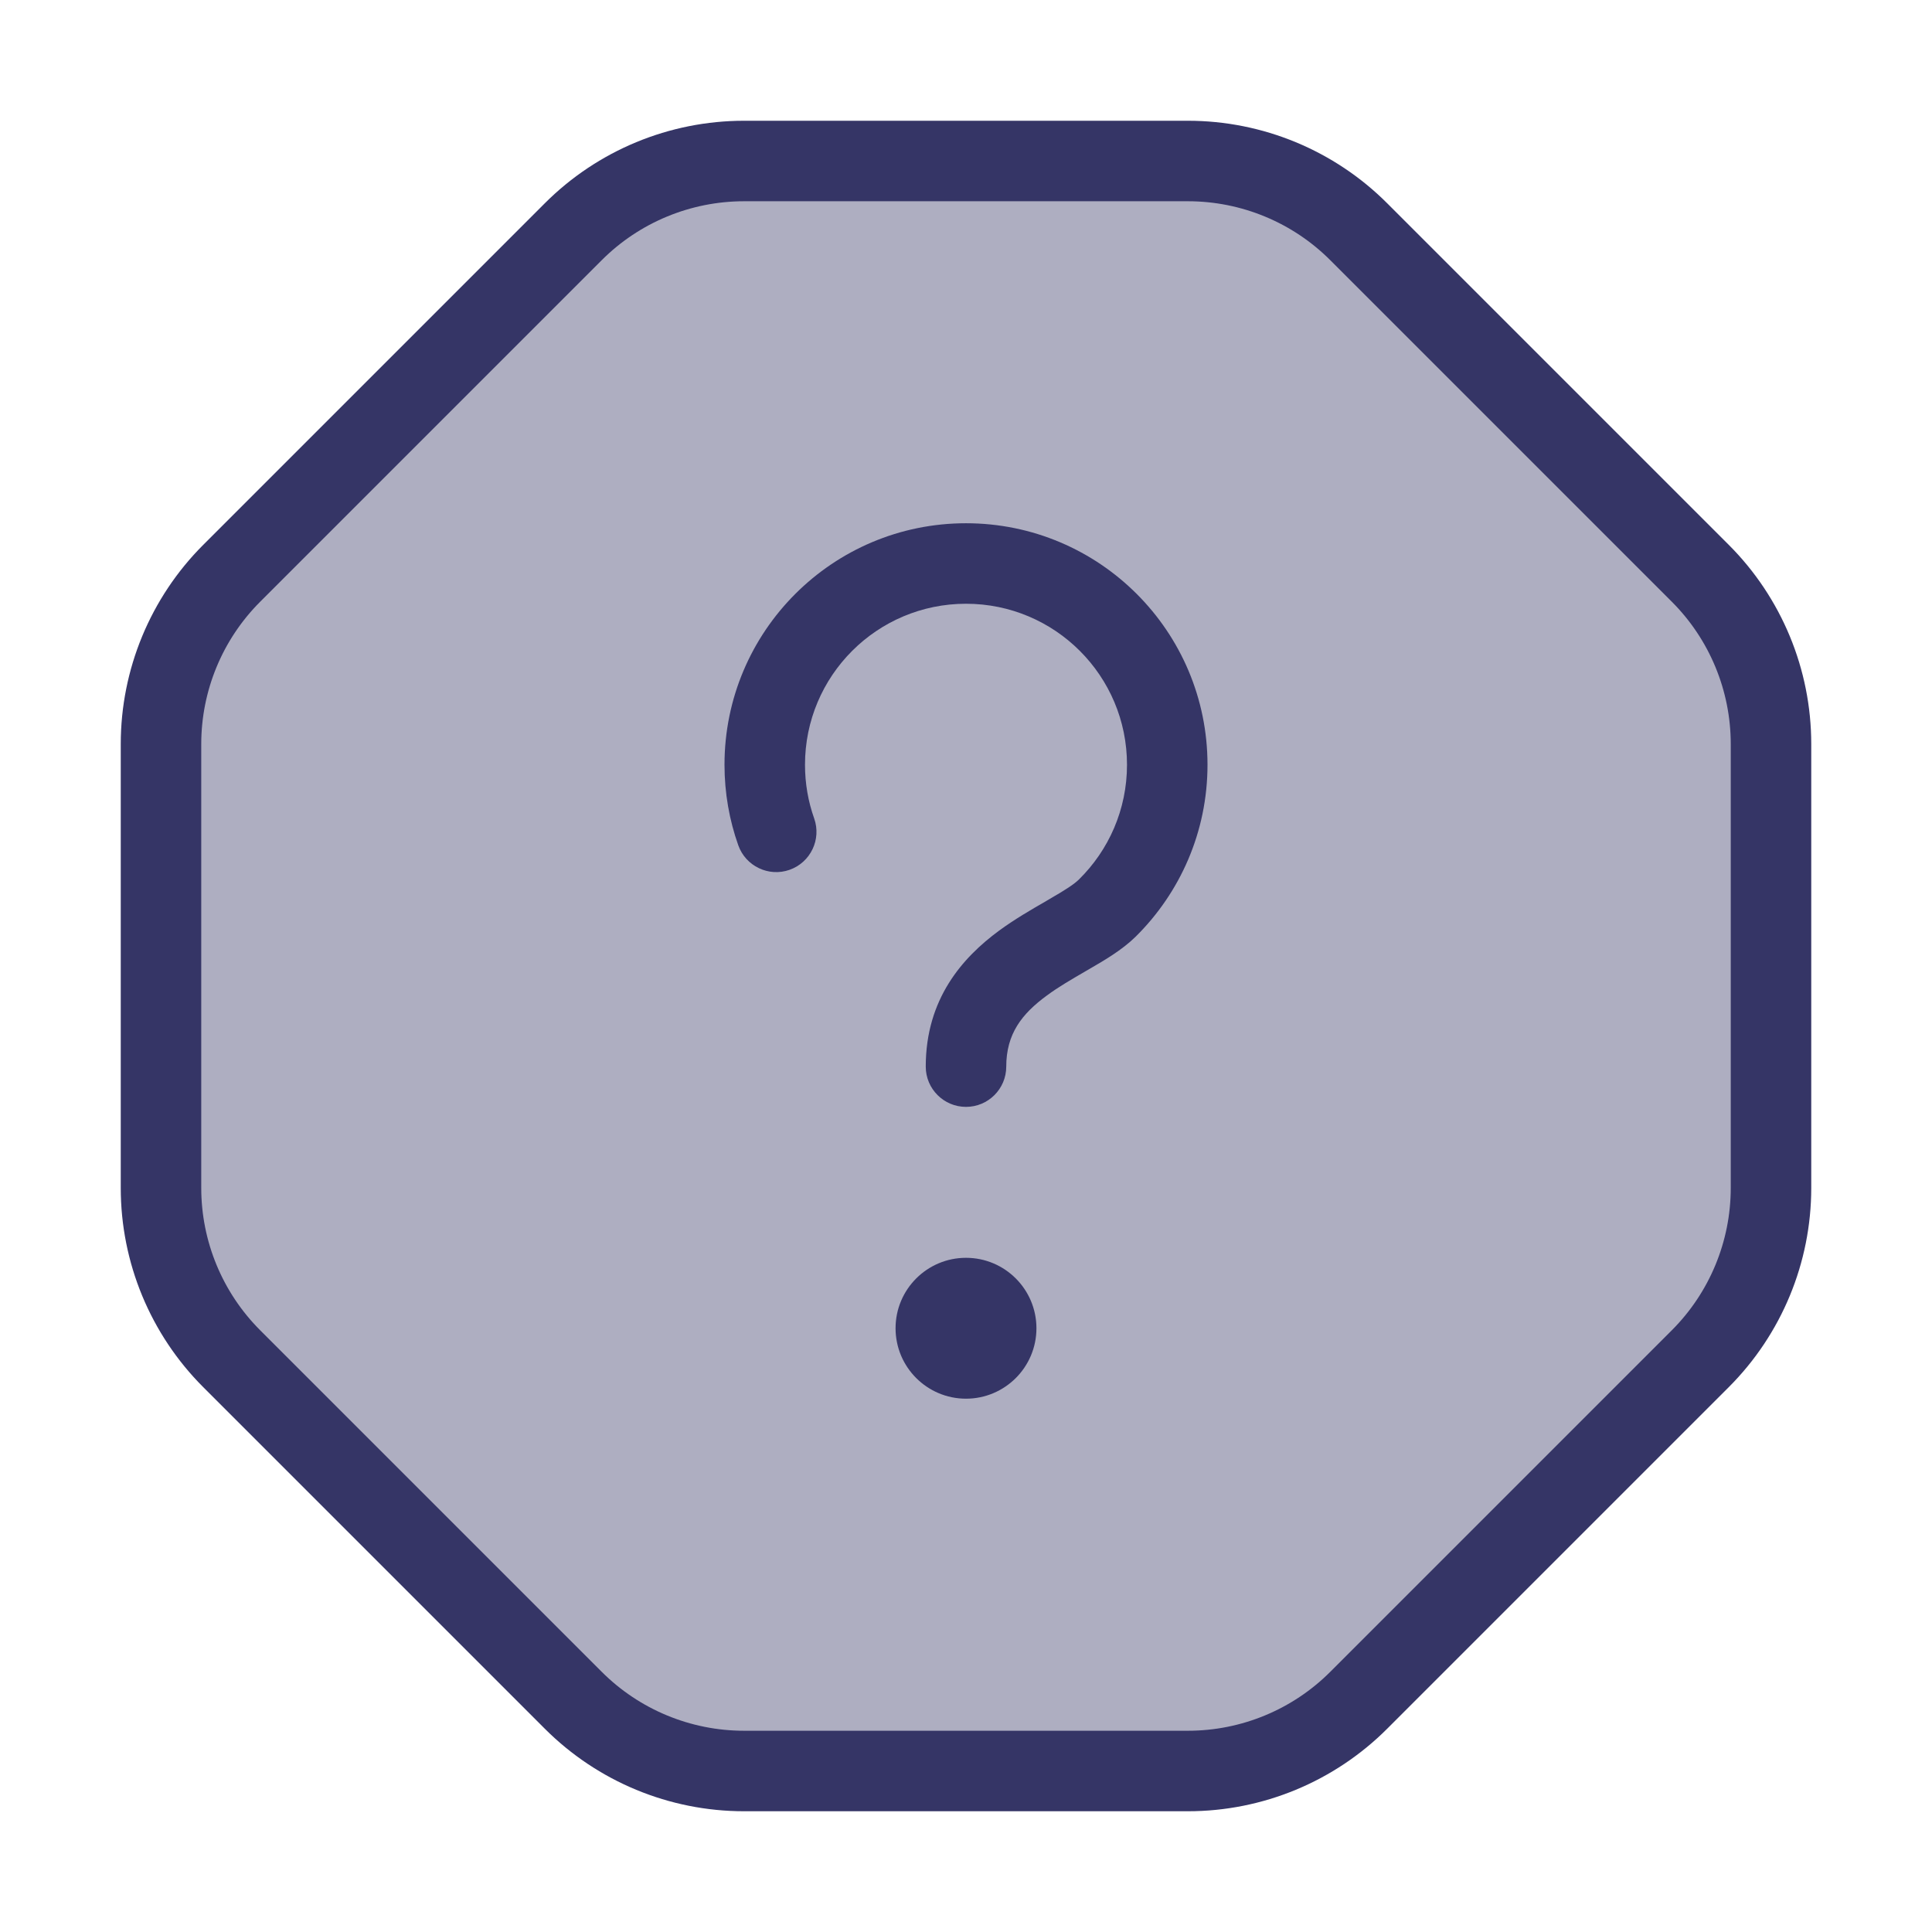 <svg width="24" height="24" viewBox="0 0 24 24" fill="none" xmlns="http://www.w3.org/2000/svg">
<path opacity="0.4" d="M9.243 2H14.757C15.553 2 16.316 2.316 16.879 2.879L21.121 7.121C21.684 7.684 22 8.447 22 9.243V14.757C22 15.553 21.684 16.316 21.121 16.879L16.879 21.121C16.316 21.684 15.553 22 14.757 22H9.243C8.447 22 7.684 21.684 7.121 21.121L2.879 16.879C2.316 16.316 2 15.553 2 14.757V9.243C2 8.447 2.316 7.684 2.879 7.121L7.121 2.879C7.684 2.316 8.447 2 9.243 2Z" fill="#353566"/>
<path d="M11.125 16.5C11.125 16.017 11.517 15.625 12 15.625C12.483 15.625 12.875 16.017 12.875 16.5C12.875 16.983 12.483 17.375 12 17.375C11.517 17.375 11.125 16.983 11.125 16.5Z" fill="#353566"/>
<path d="M10 9.5C10 8.395 10.895 7.5 12 7.5C13.105 7.5 14 8.395 14 9.5C14 10.058 13.772 10.562 13.403 10.925C13.343 10.984 13.235 11.055 13.038 11.168L12.979 11.203C12.812 11.299 12.606 11.418 12.412 11.56C11.958 11.894 11.5 12.407 11.5 13.25C11.5 13.526 11.724 13.75 12 13.75C12.276 13.75 12.5 13.526 12.5 13.25C12.5 12.843 12.694 12.594 13.004 12.367C13.15 12.259 13.308 12.168 13.48 12.068L13.54 12.033C13.715 11.932 13.939 11.801 14.105 11.638C14.657 11.094 15 10.337 15 9.5C15 7.843 13.657 6.5 12 6.5C10.343 6.5 9 7.843 9 9.5C9 9.85 9.06 10.187 9.171 10.5C9.263 10.76 9.549 10.897 9.809 10.805C10.069 10.713 10.206 10.427 10.114 10.167C10.04 9.959 10 9.735 10 9.5Z" fill="#353566"/>
<path fill-rule="evenodd" clip-rule="evenodd" d="M6.768 2.525C7.424 1.869 8.314 1.5 9.243 1.5H14.757C15.686 1.5 16.576 1.869 17.232 2.525L21.475 6.768C22.131 7.424 22.5 8.314 22.5 9.243V14.757C22.5 15.686 22.131 16.576 21.475 17.232L17.232 21.475C16.576 22.131 15.686 22.5 14.757 22.5H9.243C8.314 22.5 7.424 22.131 6.768 21.475L2.525 17.232C1.869 16.576 1.5 15.686 1.5 14.757V9.243C1.5 8.314 1.869 7.424 2.525 6.768L6.768 2.525ZM9.243 2.5C8.58 2.5 7.944 2.763 7.475 3.232L3.232 7.475C2.763 7.944 2.5 8.58 2.5 9.243V14.757C2.5 15.42 2.763 16.056 3.232 16.525L7.475 20.768C7.944 21.237 8.58 21.5 9.243 21.5H14.757C15.42 21.5 16.056 21.237 16.525 20.768L20.768 16.525C21.237 16.056 21.5 15.42 21.5 14.757V9.243C21.5 8.58 21.237 7.944 20.768 7.475L16.525 3.232C16.056 2.763 15.42 2.5 14.757 2.5H9.243Z" fill="#353566"/>
</svg>

